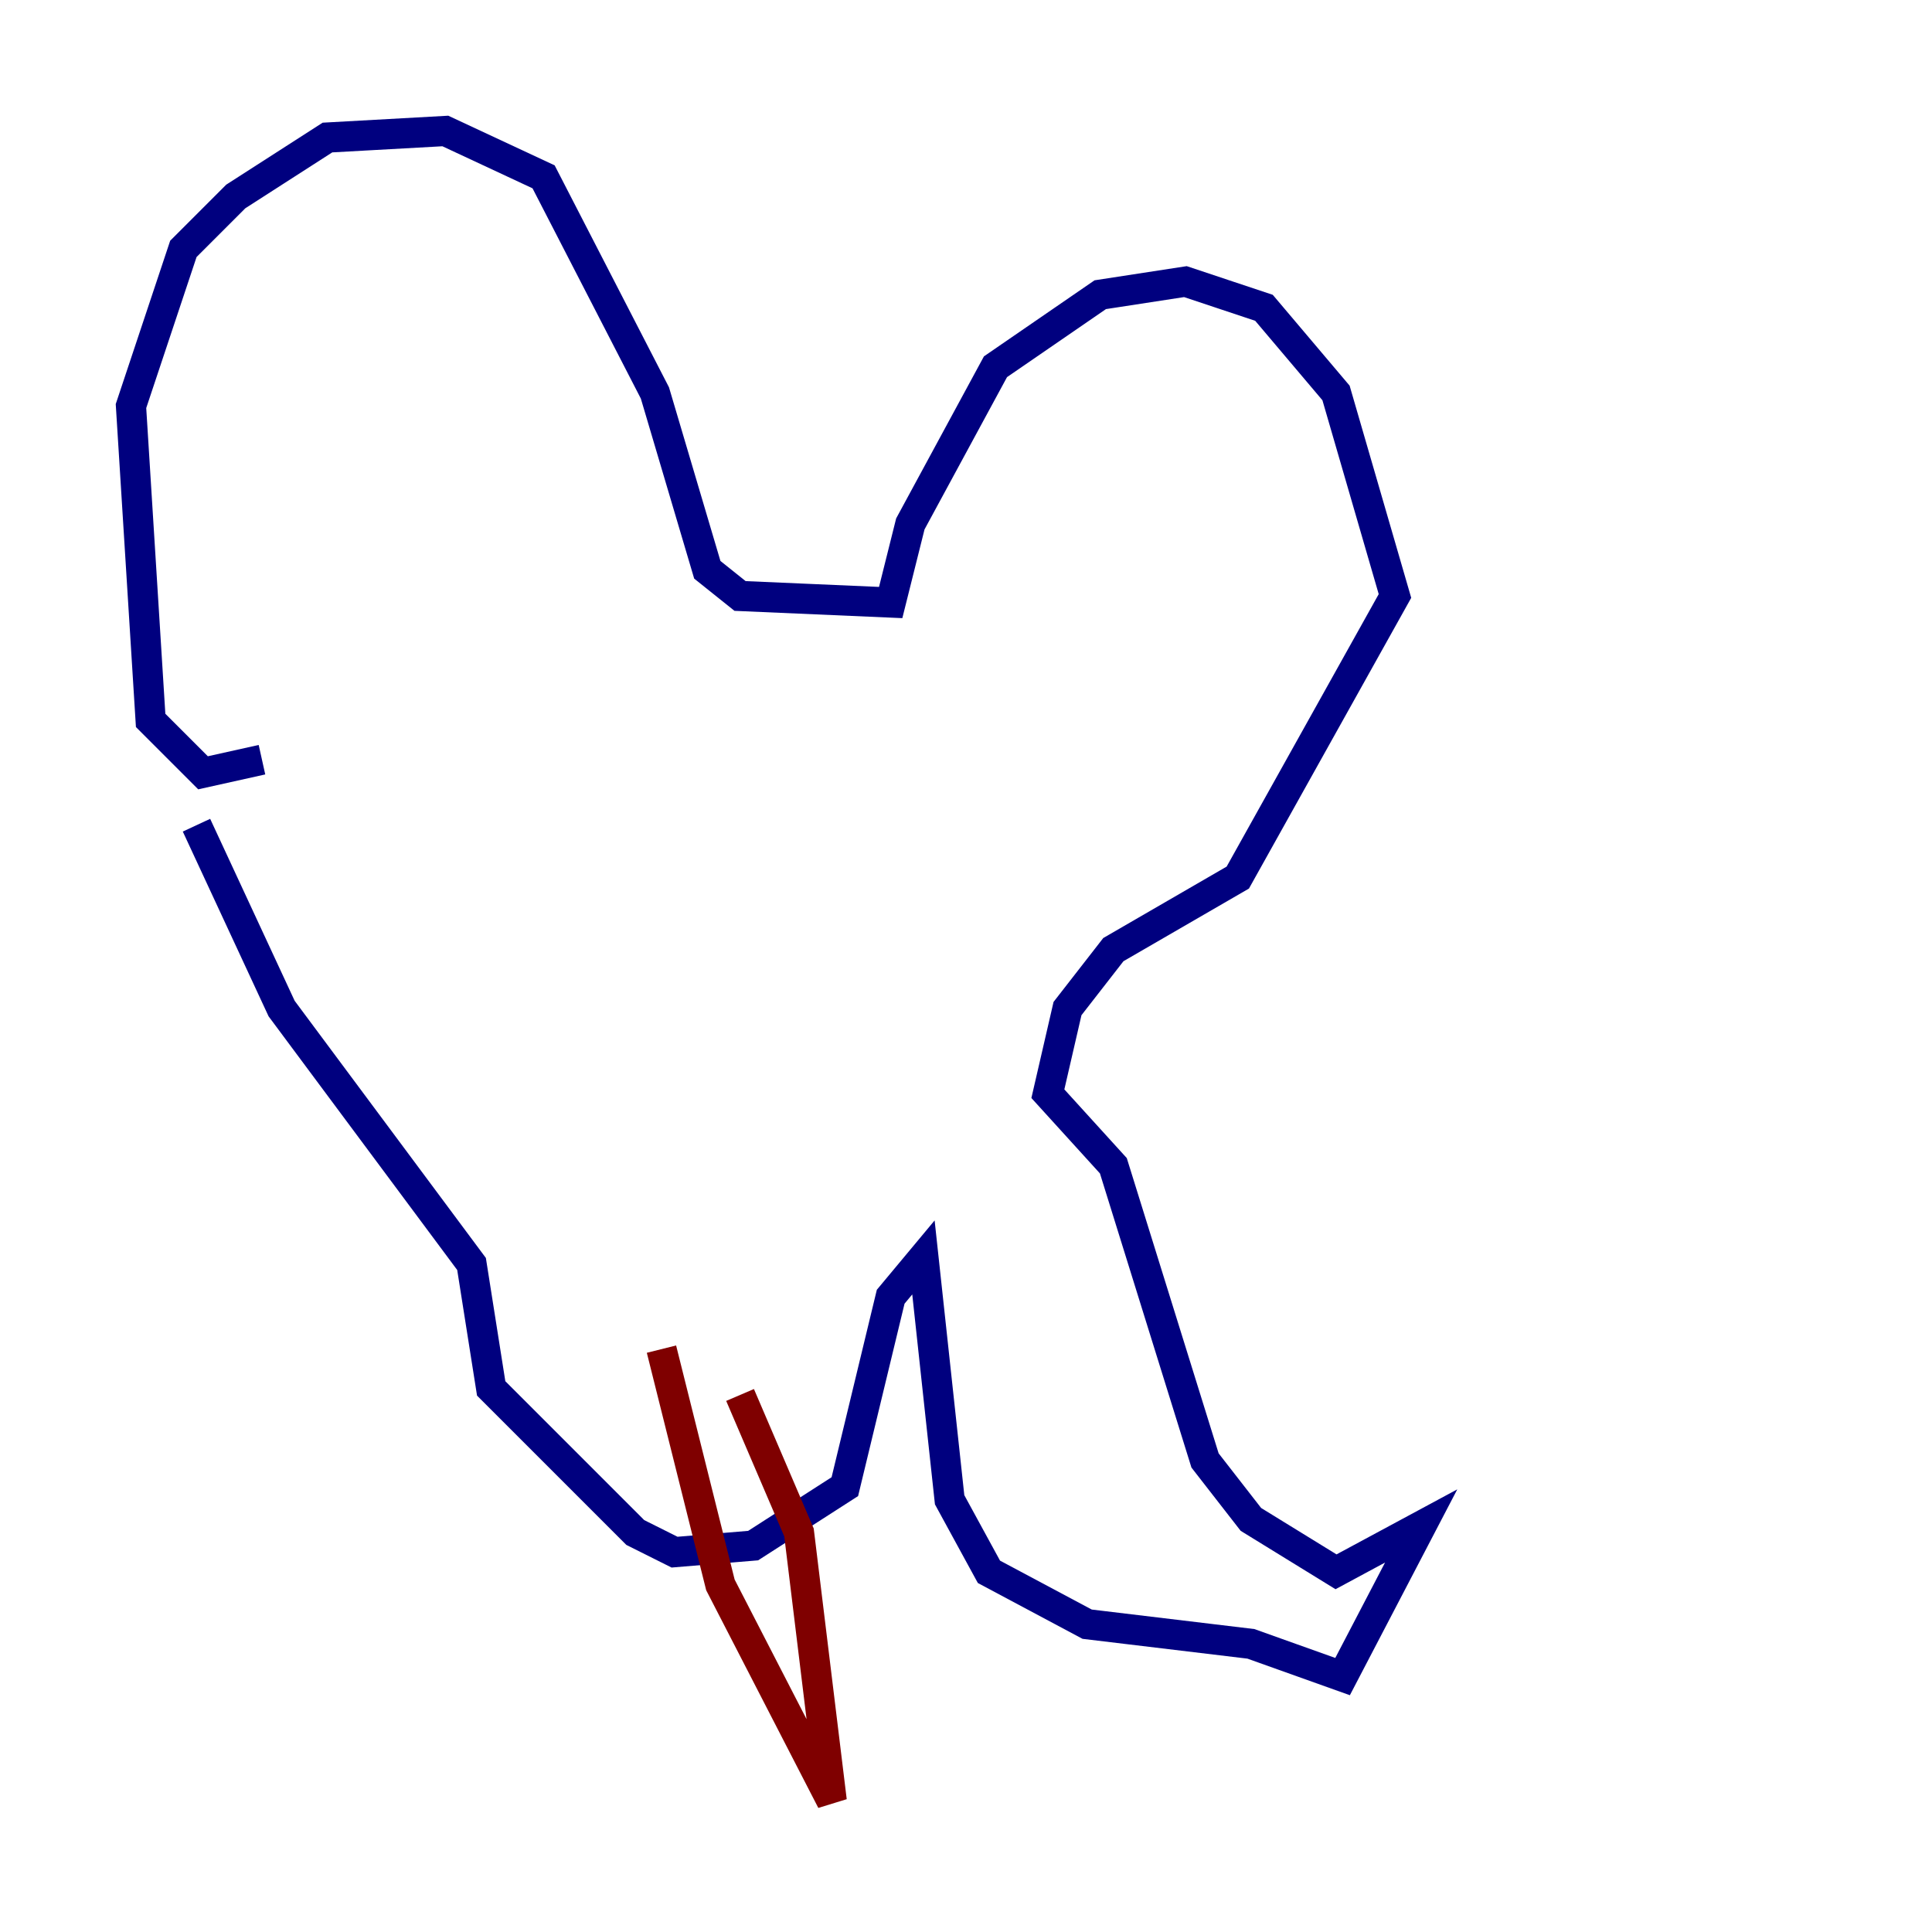 <?xml version="1.0" encoding="utf-8" ?>
<svg baseProfile="tiny" height="128" version="1.2" viewBox="0,0,128,128" width="128" xmlns="http://www.w3.org/2000/svg" xmlns:ev="http://www.w3.org/2001/xml-events" xmlns:xlink="http://www.w3.org/1999/xlink"><defs /><polyline fill="none" points="17.356,50.332 13.451,51.2 9.98,47.729 8.678,26.902 12.149,16.488 15.62,13.017 21.695,9.112 29.505,8.678 36.014,11.715 43.39,26.034 46.861,37.749 49.031,39.485 59.01,39.919 60.312,34.712 65.953,24.298 72.895,19.525 78.536,18.658 83.742,20.393 88.515,26.034 92.42,39.485 82.007,58.142 73.763,62.915 70.725,66.82 69.424,72.461 73.763,77.234 79.837,96.759 82.875,100.664 88.515,104.136 94.156,101.098 88.949,111.078 82.875,108.909 72.027,107.607 65.519,104.136 62.915,99.363 61.18,83.308 59.01,85.912 55.973,98.495 49.898,102.4 44.691,102.834 42.088,101.532 32.542,91.986 31.241,83.742 18.658,66.82 13.017,54.671" stroke="#00007f" stroke-width="2" /><polyline fill="none" points="43.824,89.383 47.729,105.003 55.105,119.322 52.936,101.532 49.031,92.42" stroke="#7f0000" stroke-width="2" /></svg>